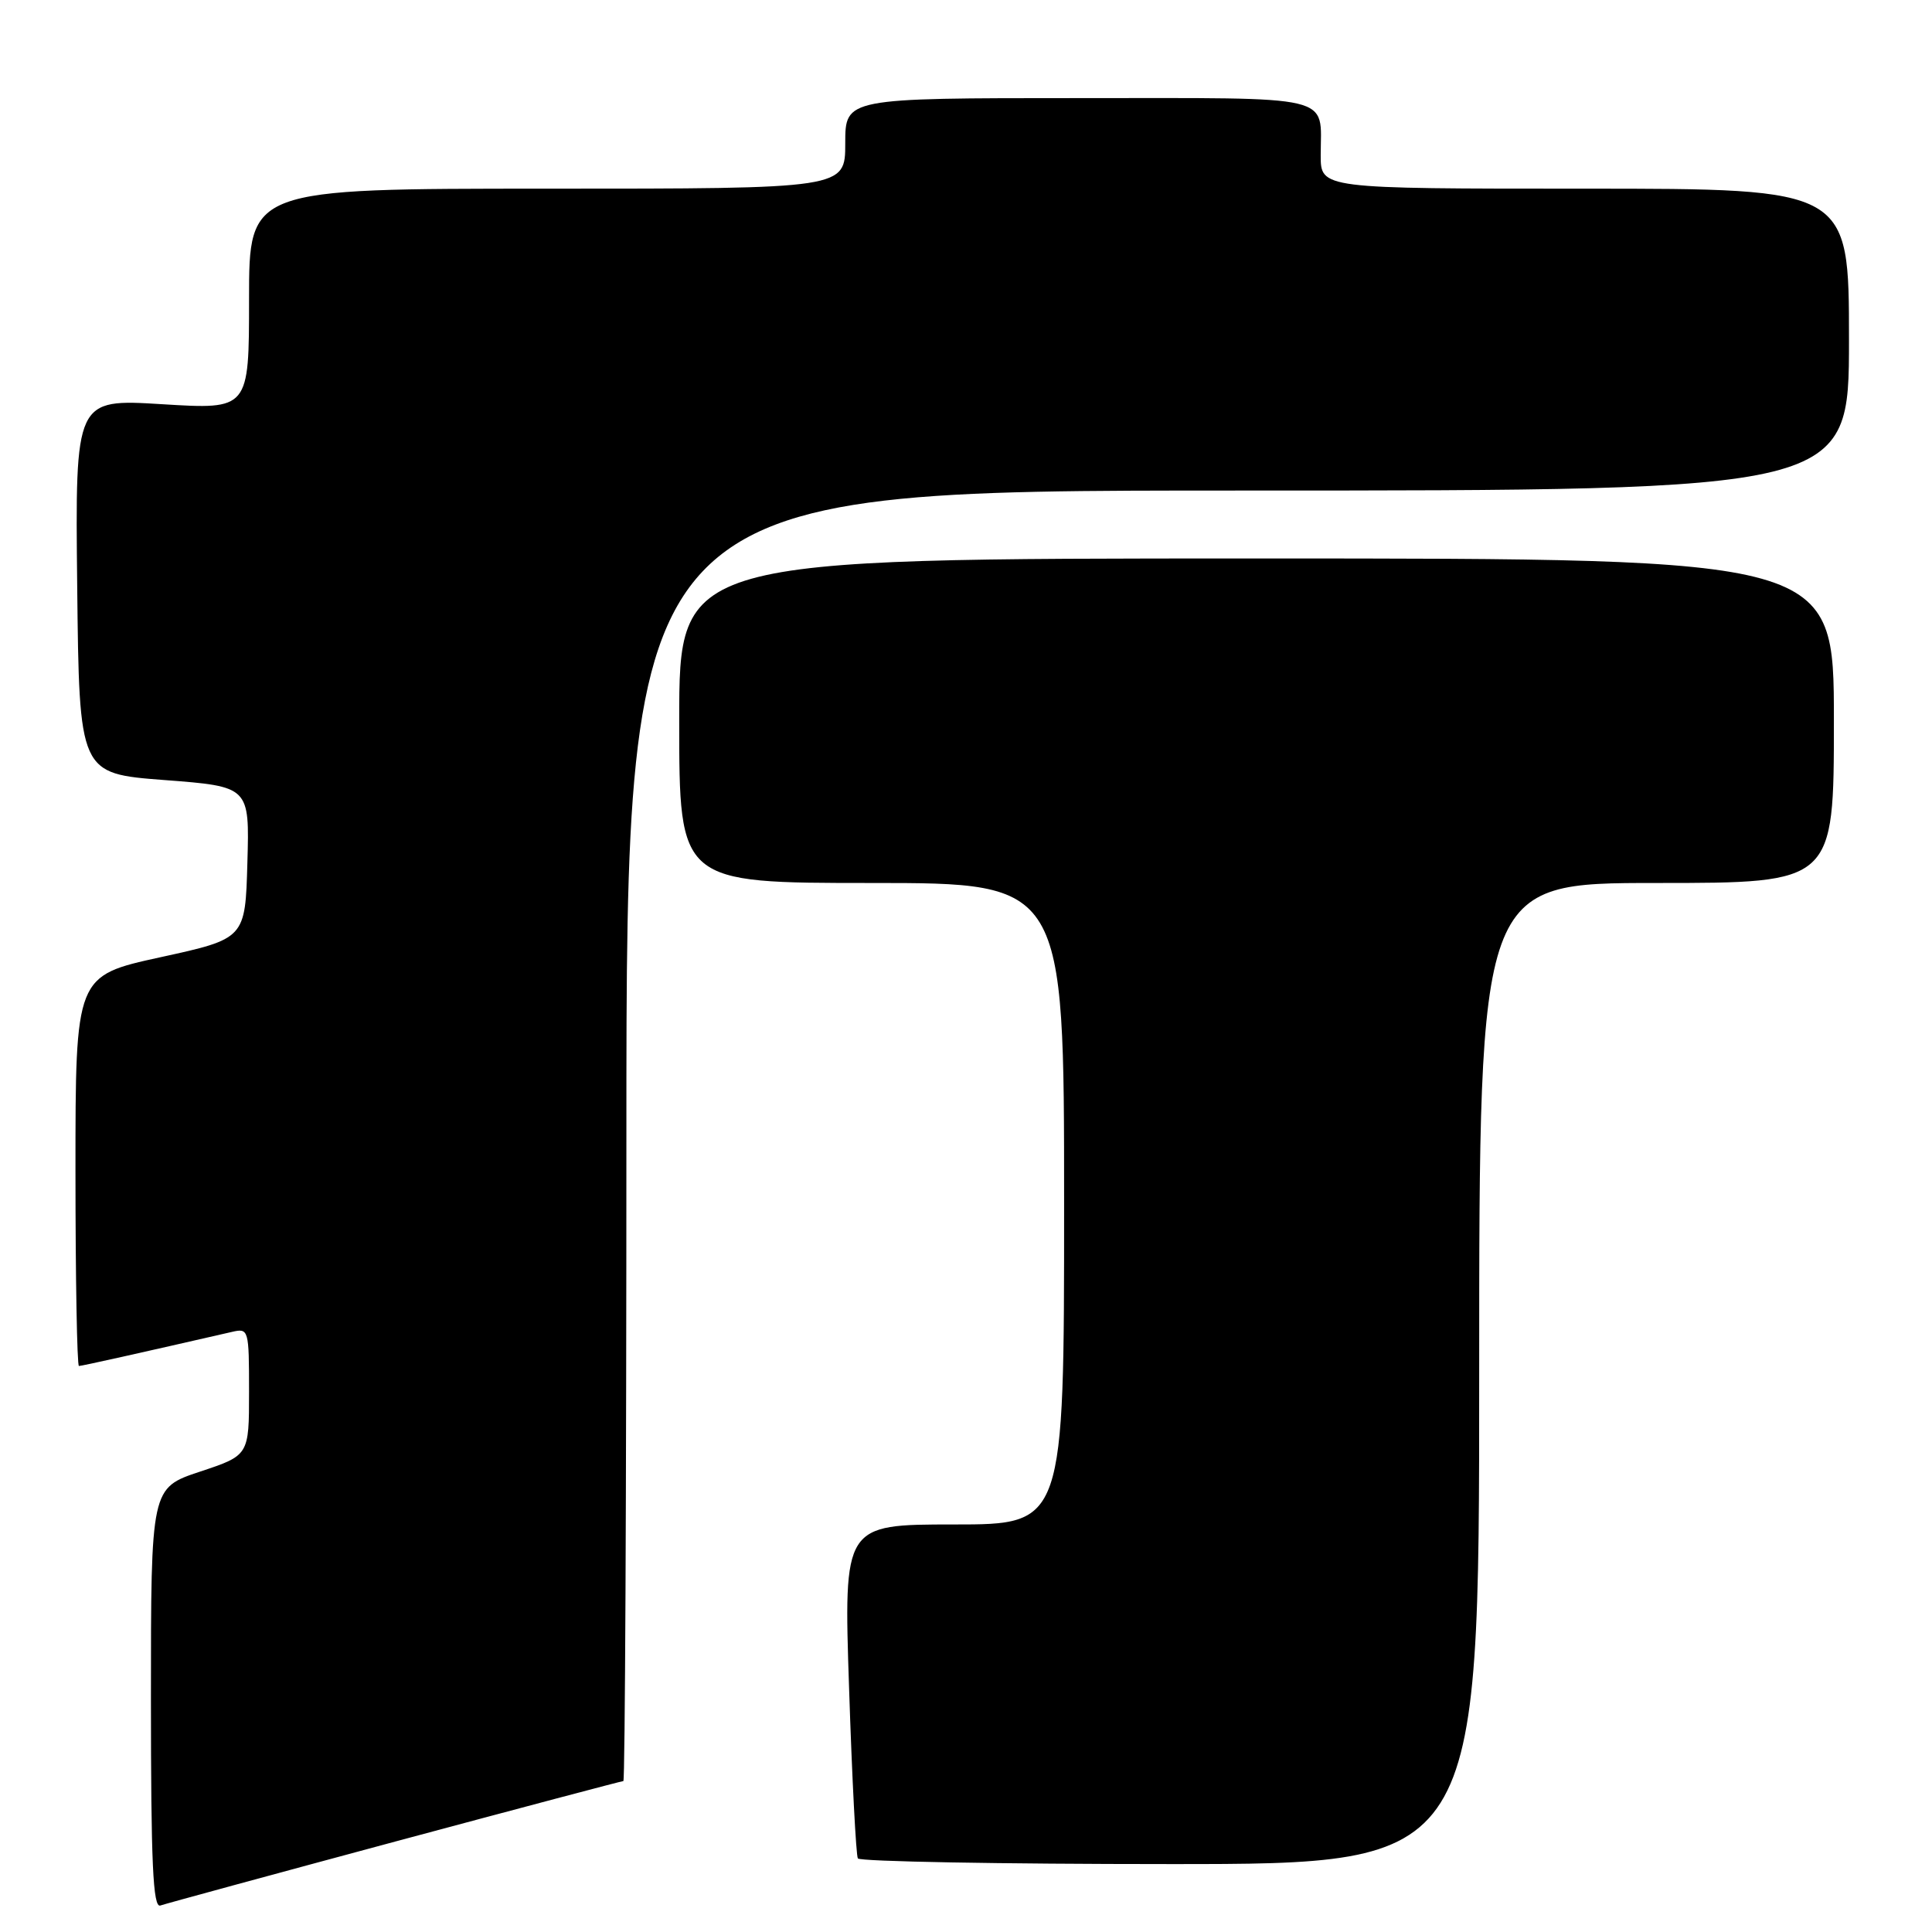 <?xml version="1.0" encoding="UTF-8" standalone="no"?>
<!DOCTYPE svg PUBLIC "-//W3C//DTD SVG 1.1//EN" "http://www.w3.org/Graphics/SVG/1.1/DTD/svg11.dtd" >
<svg xmlns="http://www.w3.org/2000/svg" xmlns:xlink="http://www.w3.org/1999/xlink" version="1.1" viewBox="0 0 256 256">
 <g >
 <path fill="currentColor"
d=" M 52.35 244.02 C 68.77 239.61 82.38 236.00 82.60 236.00 C 82.82 236.00 83.00 197.53 83.00 150.50 C 83.00 65.00 83.00 65.00 164.00 65.00 C 245.00 65.00 245.00 65.00 245.00 45.00 C 245.00 25.00 245.00 25.00 210.00 25.00 C 175.00 25.00 175.00 25.00 175.00 20.58 C 175.00 12.42 177.47 13.00 142.89 13.00 C 112.00 13.00 112.00 13.00 112.00 19.00 C 112.00 25.00 112.00 25.00 72.50 25.00 C 33.00 25.00 33.00 25.00 33.00 39.64 C 33.00 54.27 33.00 54.27 21.48 53.56 C 9.96 52.85 9.96 52.85 10.23 77.68 C 10.50 102.50 10.50 102.50 21.78 103.36 C 33.07 104.22 33.07 104.22 32.78 114.30 C 32.50 124.38 32.50 124.38 21.25 126.84 C 10.00 129.30 10.00 129.30 10.00 155.15 C 10.00 169.37 10.21 181.00 10.46 181.00 C 10.84 181.00 18.54 179.28 30.75 176.48 C 32.95 175.97 33.00 176.16 33.00 184.40 C 33.00 192.84 33.00 192.84 26.50 195.00 C 20.00 197.16 20.00 197.16 20.00 225.05 C 20.00 246.93 20.27 252.84 21.25 252.49 C 21.94 252.25 35.93 248.44 52.35 244.02 Z  M 196.00 182.00 C 196.00 117.00 196.00 117.00 219.50 117.00 C 243.00 117.00 243.00 117.00 243.00 95.50 C 243.00 74.00 243.00 74.00 166.50 74.00 C 90.00 74.00 90.00 74.00 90.00 95.50 C 90.00 117.00 90.00 117.00 115.50 117.00 C 141.00 117.00 141.00 117.00 141.00 159.50 C 141.00 202.00 141.00 202.00 126.39 202.00 C 111.78 202.00 111.78 202.00 112.51 223.75 C 112.90 235.71 113.43 245.84 113.67 246.25 C 113.92 246.66 132.54 247.00 155.06 247.00 C 196.00 247.00 196.00 247.00 196.00 182.00 Z "/>
</g>
</svg>